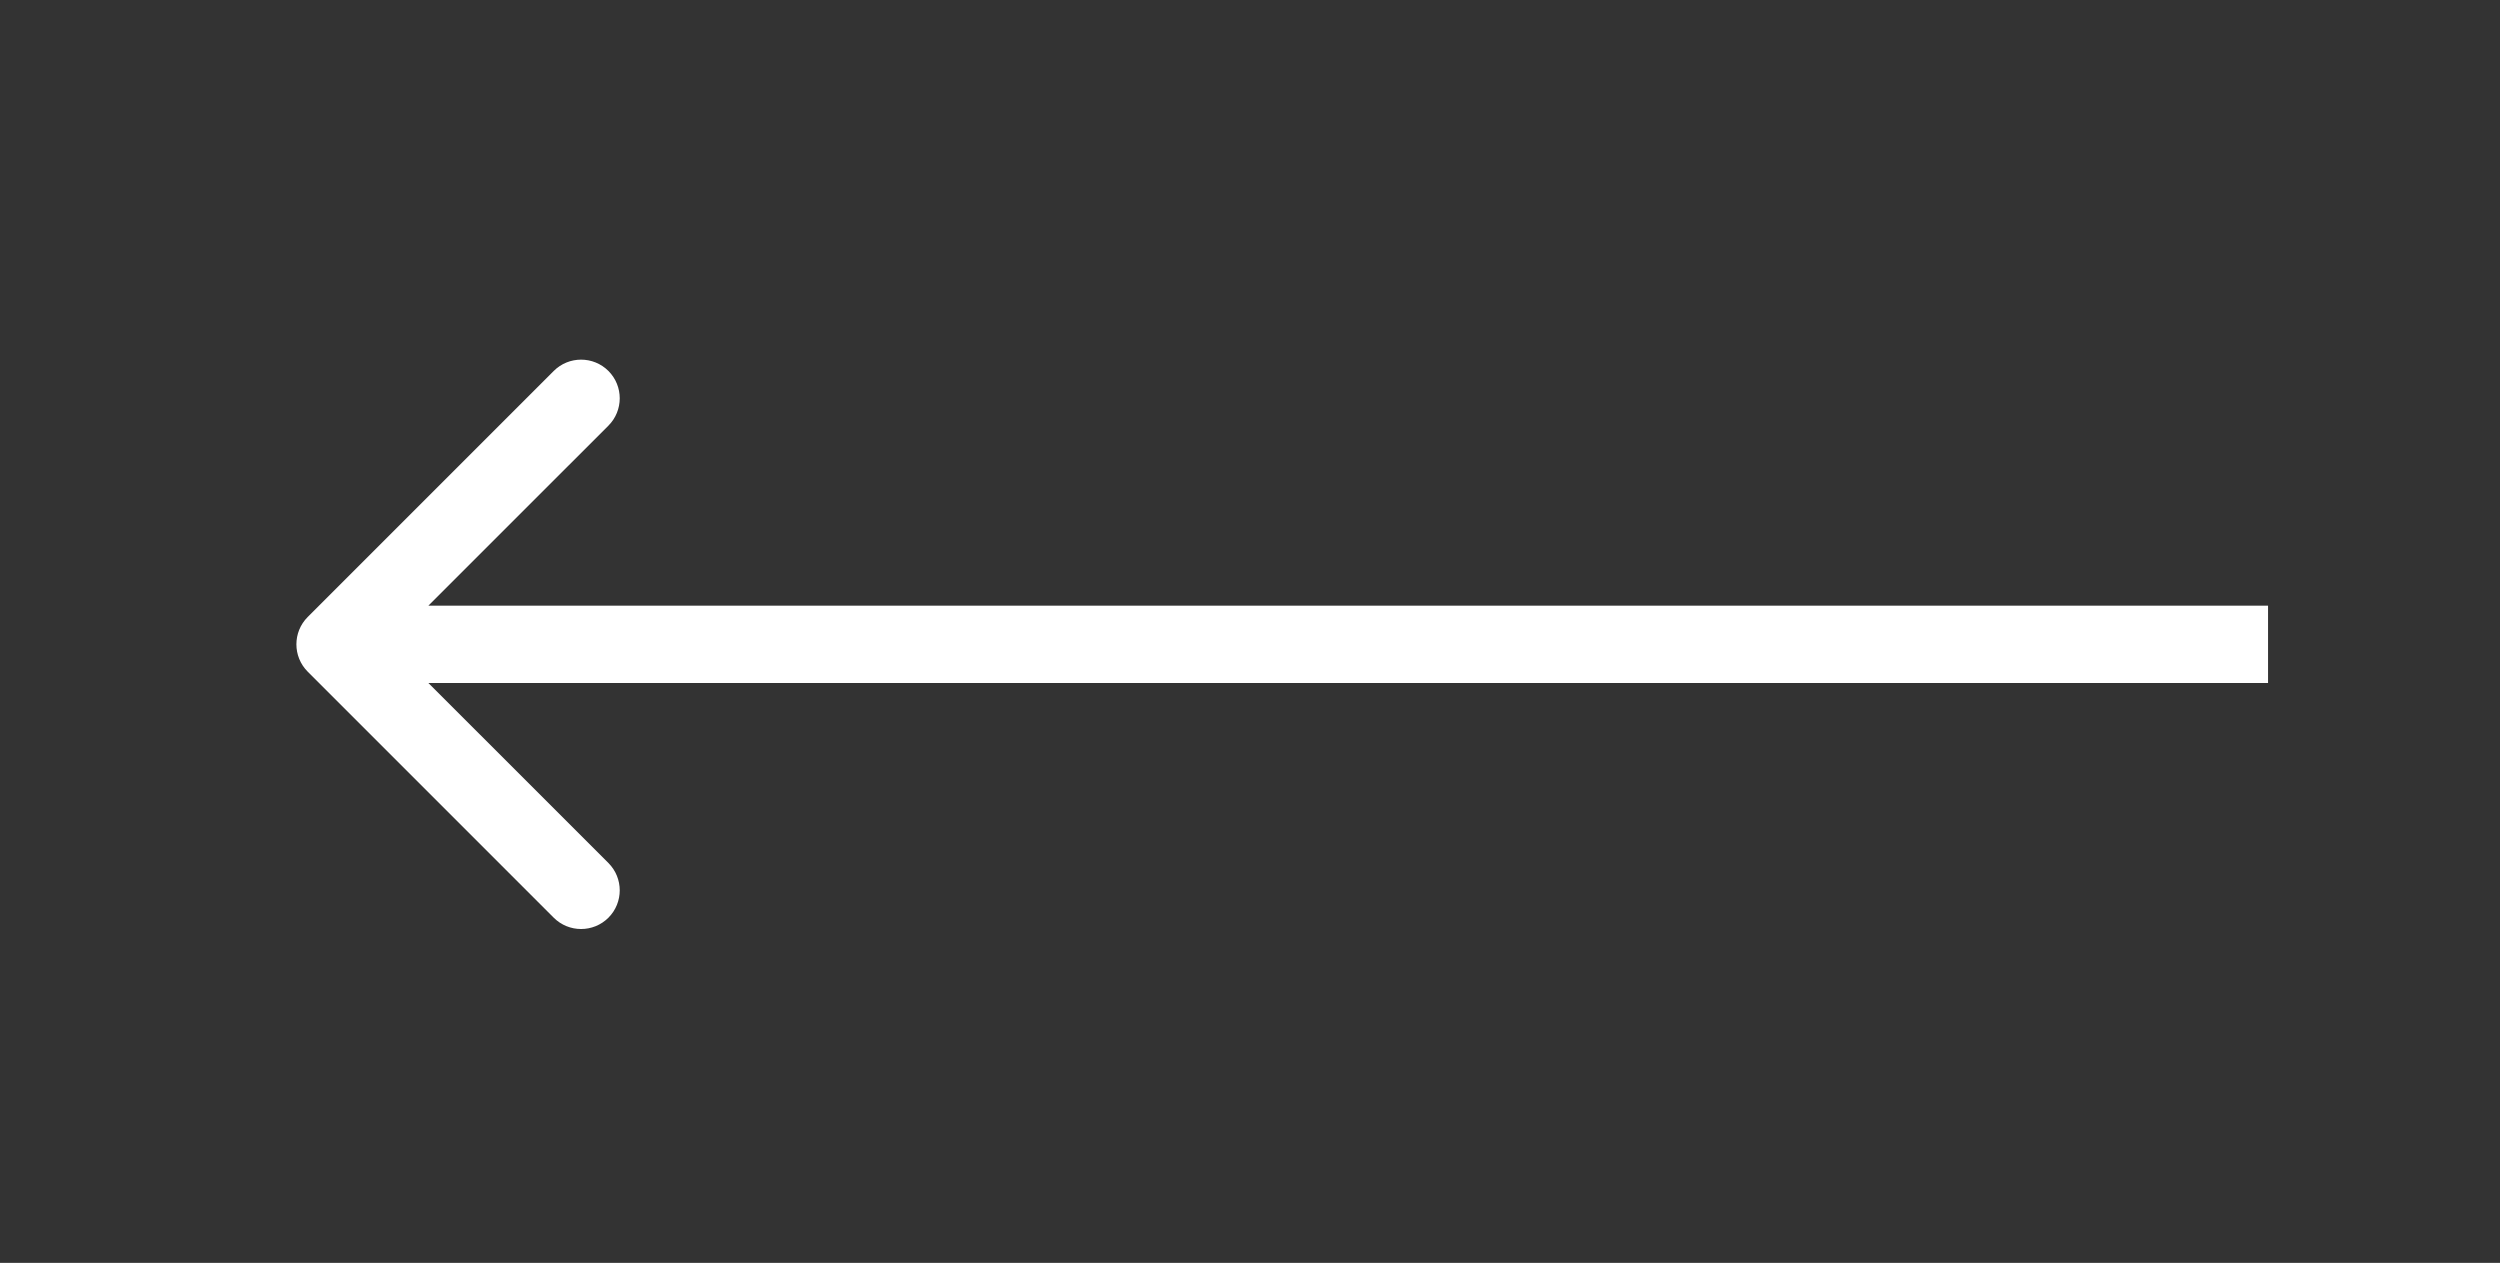 <svg width="97" height="49" viewBox="0 0 97 49" fill="none" xmlns="http://www.w3.org/2000/svg">
<rect x="0" y="0" width="97" height="49" fill="#333333" stroke="none"/>
<path d="M11.939 23.939C11.354 24.525 11.354 25.475 11.939 26.061L21.485 35.607C22.071 36.192 23.021 36.192 23.607 35.607C24.192 35.021 24.192 34.071 23.607 33.485L15.121 25L23.607 16.515C24.192 15.929 24.192 14.979 23.607 14.393C23.021 13.808 22.071 13.808 21.485 14.393L11.939 23.939ZM88 23.5L13 23.5L13 26.5L88 26.5L88 23.5Z" fill="white"/>
</svg>
